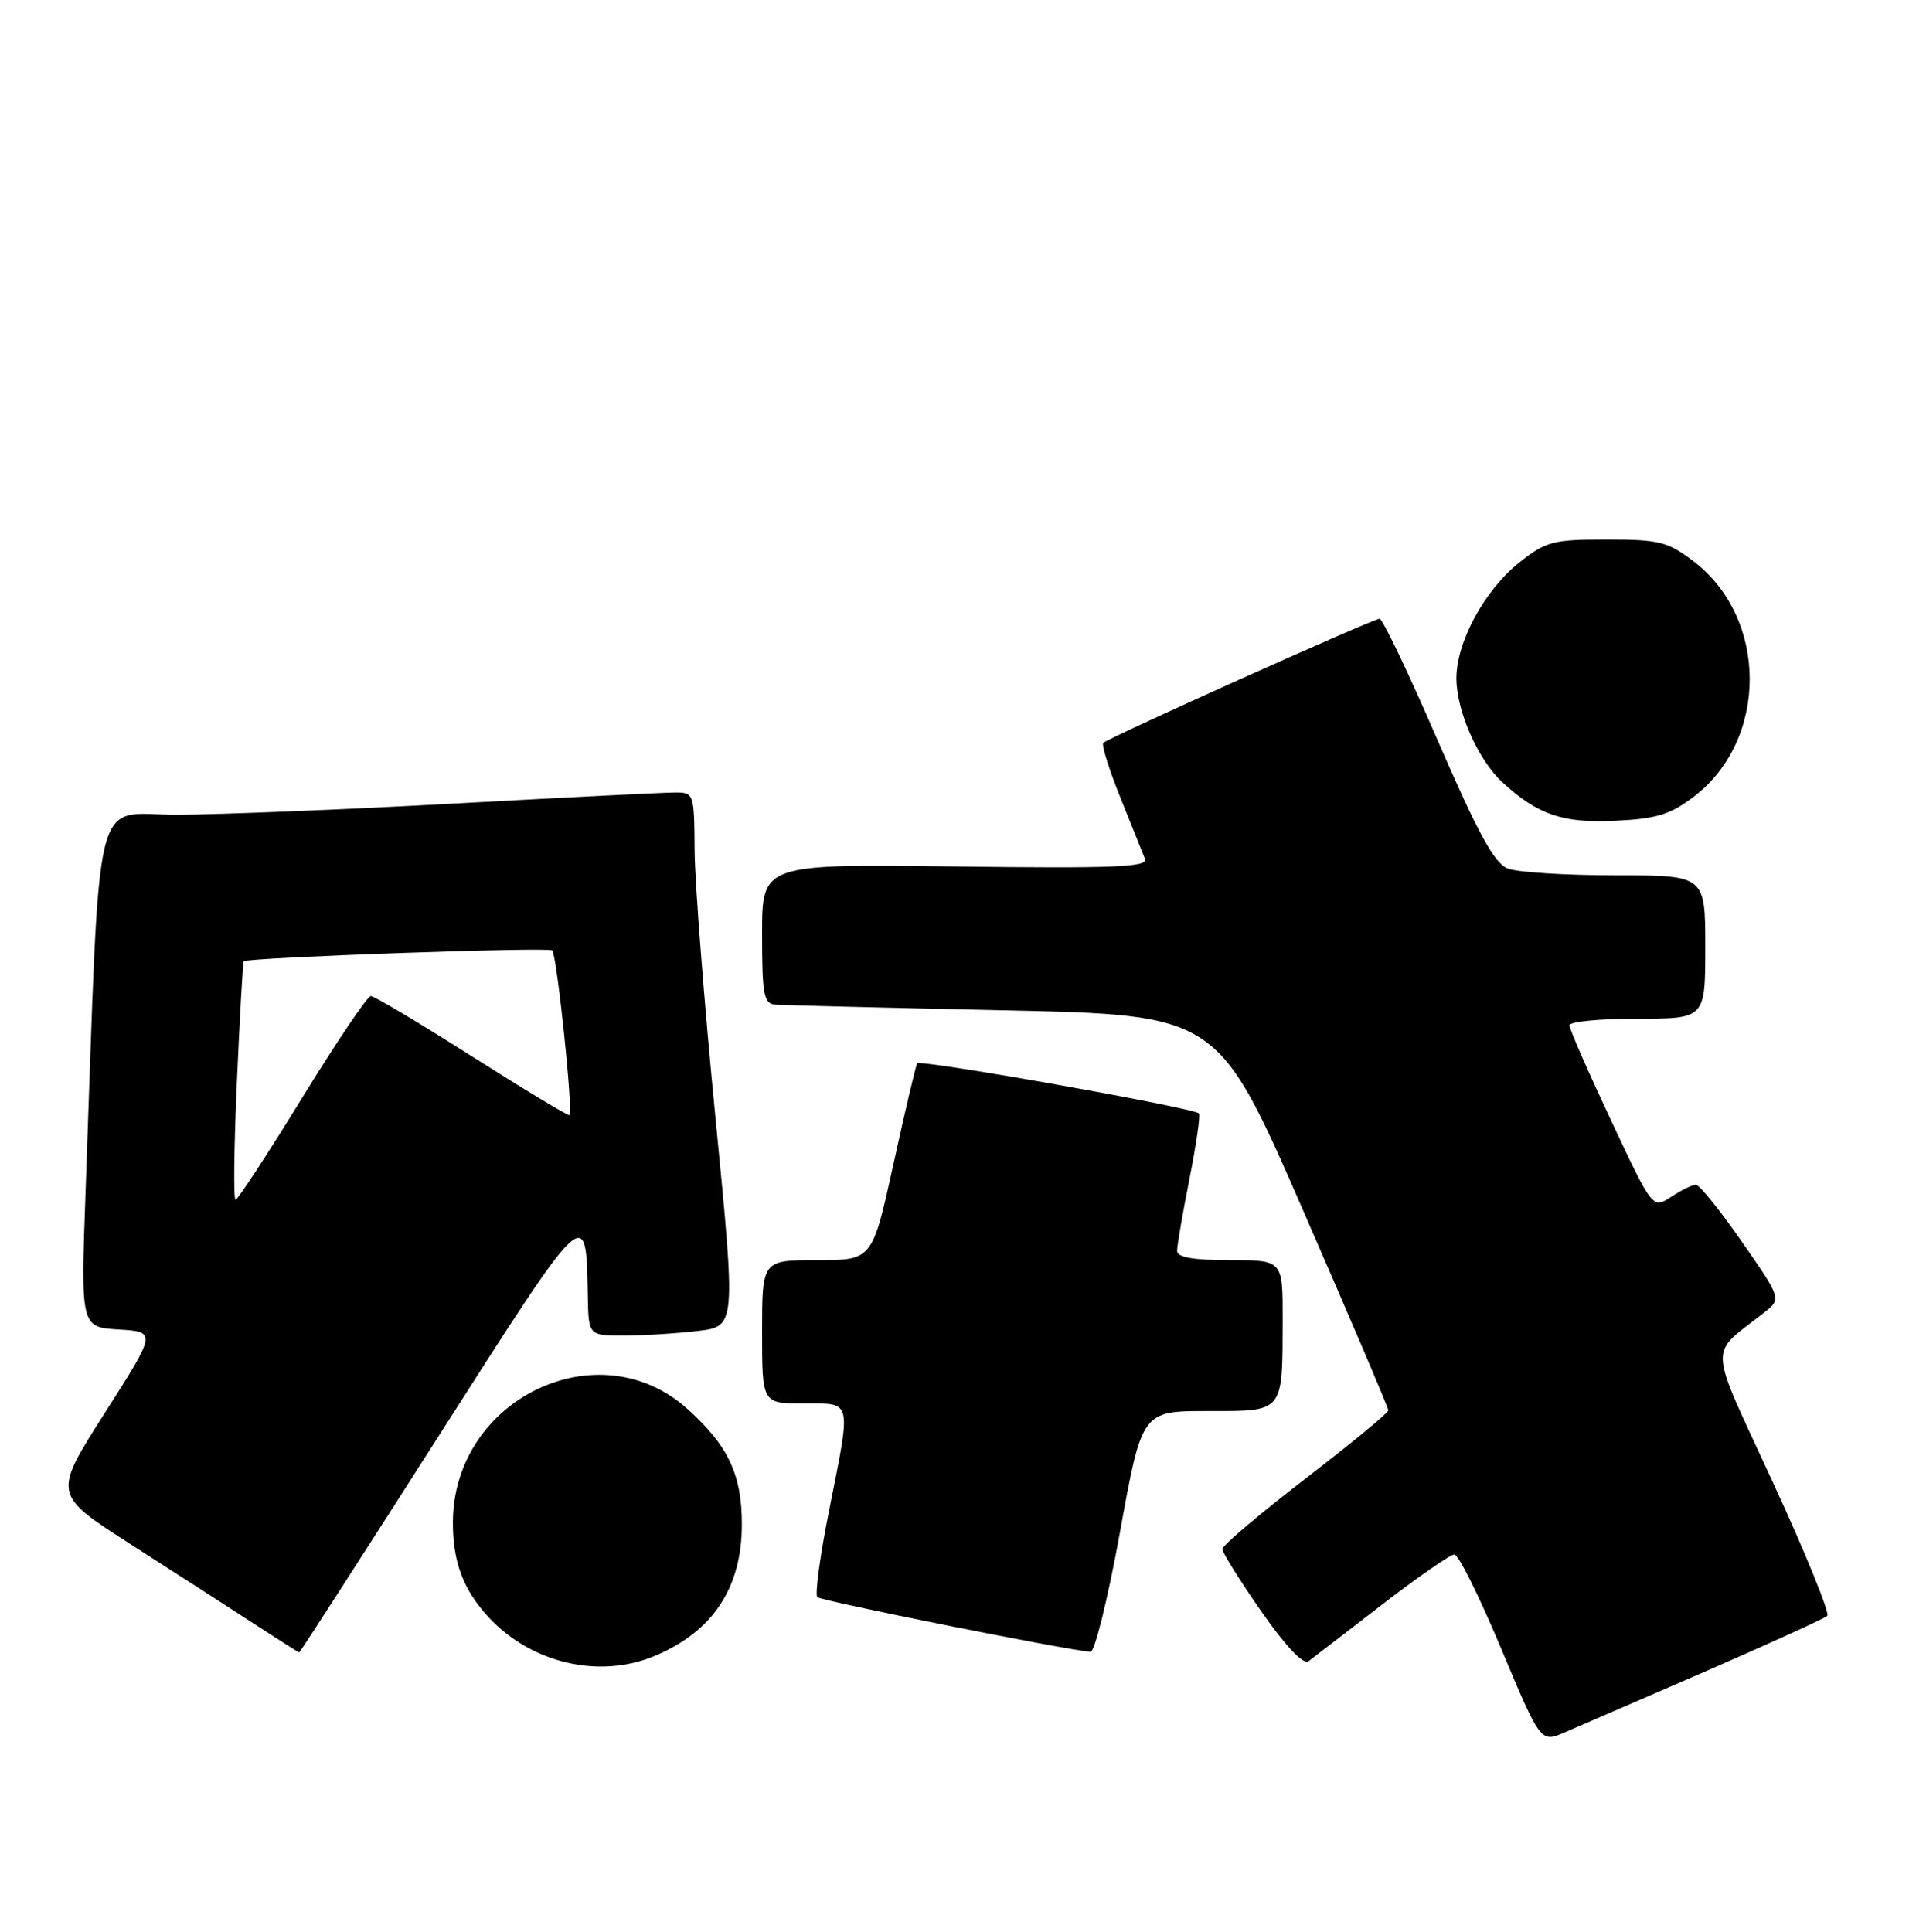 <?xml version="1.0" encoding="UTF-8" standalone="no"?>
<!DOCTYPE svg PUBLIC "-//W3C//DTD SVG 1.1//EN" "http://www.w3.org/Graphics/SVG/1.1/DTD/svg11.dtd" >
<svg xmlns="http://www.w3.org/2000/svg" xmlns:xlink="http://www.w3.org/1999/xlink" version="1.1" viewBox="0 0 253 256">
 <g >
 <path fill="currentColor"
d=" M 226.00 221.51 C 234.53 217.80 241.80 214.48 242.17 214.14 C 242.53 213.79 239.30 205.85 234.99 196.50 C 226.24 177.52 226.36 179.82 233.80 173.95 C 236.11 172.13 236.11 172.13 230.85 164.56 C 227.96 160.40 225.22 157.00 224.76 157.00 C 224.30 157.00 222.83 157.72 221.48 158.61 C 219.02 160.21 219.02 160.21 213.51 148.48 C 210.48 142.03 208.00 136.36 208.00 135.88 C 208.00 135.39 212.05 135.00 217.00 135.00 C 226.00 135.00 226.00 135.00 226.00 125.50 C 226.00 116.00 226.00 116.00 214.07 116.00 C 207.50 116.00 201.09 115.60 199.82 115.10 C 198.04 114.41 195.89 110.47 190.53 98.10 C 186.70 89.25 183.24 82.00 182.84 82.00 C 181.99 82.00 146.91 97.75 146.22 98.45 C 145.96 98.70 146.98 101.97 148.49 105.71 C 149.99 109.44 151.46 113.10 151.75 113.83 C 152.18 114.91 147.63 115.10 126.64 114.83 C 101.00 114.50 101.00 114.50 101.00 123.75 C 101.00 131.84 101.22 133.02 102.75 133.14 C 103.71 133.21 117.30 133.55 132.95 133.89 C 161.40 134.50 161.40 134.50 172.70 160.41 C 178.92 174.66 184.00 186.58 184.00 186.91 C 184.00 187.23 179.05 191.31 173.00 195.96 C 166.95 200.62 162.00 204.81 162.00 205.29 C 162.00 205.76 164.33 209.48 167.17 213.56 C 170.43 218.23 172.74 220.66 173.42 220.15 C 174.01 219.70 178.39 216.34 183.14 212.67 C 187.90 209.00 192.22 206.00 192.75 206.00 C 193.29 206.00 196.07 211.61 198.95 218.48 C 204.18 230.95 204.18 230.95 207.34 229.60 C 209.08 228.85 217.47 225.21 226.00 221.51 Z  M 86.77 219.45 C 94.47 216.23 98.32 210.42 98.32 202.00 C 98.32 195.43 96.53 191.61 91.14 186.75 C 79.37 176.11 60.11 185.36 60.02 201.68 C 59.99 206.99 61.41 210.73 64.81 214.38 C 70.48 220.44 79.44 222.52 86.77 219.45 Z  M 58.13 190.32 C 77.96 159.26 77.67 159.54 77.90 171.75 C 78.00 177.00 78.00 177.00 82.75 176.99 C 85.36 176.99 89.76 176.71 92.51 176.38 C 97.53 175.78 97.53 175.78 94.82 148.14 C 93.33 132.94 92.09 117.01 92.06 112.75 C 92.00 105.00 92.00 105.00 89.25 105.03 C 87.74 105.04 74.58 105.70 60.00 106.50 C 45.42 107.30 28.96 107.96 23.40 107.97 C 12.11 108.00 13.33 102.95 11.35 157.69 C 10.69 175.88 10.69 175.88 15.72 176.19 C 20.75 176.50 20.75 176.50 13.88 187.27 C 7.01 198.04 7.01 198.04 17.25 204.61 C 22.89 208.22 30.20 212.94 33.50 215.08 C 36.80 217.23 39.57 218.99 39.66 218.99 C 39.75 219.00 48.06 206.09 58.13 190.32 Z  M 148.44 203.00 C 151.34 187.00 151.34 187.00 160.05 187.00 C 170.25 187.00 169.96 187.35 169.99 174.75 C 170.00 167.00 170.00 167.00 163.00 167.00 C 158.07 167.00 156.00 166.63 156.00 165.75 C 156.00 165.06 156.74 160.78 157.64 156.23 C 158.54 151.67 159.11 147.77 158.89 147.55 C 158.12 146.79 121.90 140.35 121.55 140.92 C 121.36 141.24 119.95 147.24 118.41 154.25 C 115.62 167.00 115.62 167.00 108.31 167.00 C 101.00 167.00 101.00 167.00 101.00 176.50 C 101.00 186.00 101.00 186.00 106.50 186.00 C 113.03 186.00 112.85 185.24 109.86 200.27 C 108.68 206.20 107.99 211.32 108.32 211.66 C 108.82 212.16 141.02 218.61 144.52 218.91 C 145.08 218.96 146.84 211.80 148.44 203.00 Z  M 224.47 105.59 C 234.37 98.04 234.36 81.95 224.44 74.38 C 221.02 71.78 219.91 71.50 212.92 71.50 C 205.80 71.50 204.88 71.74 201.34 74.56 C 196.71 78.24 192.99 85.13 193.02 89.96 C 193.05 94.30 195.92 100.75 199.12 103.68 C 203.81 107.99 207.14 109.12 214.11 108.77 C 219.55 108.51 221.38 107.94 224.47 105.59 Z  M 31.40 143.28 C 31.78 134.64 32.19 127.49 32.30 127.39 C 32.89 126.89 72.61 125.48 73.18 125.95 C 73.79 126.45 75.96 147.12 75.48 147.78 C 75.36 147.94 69.57 144.45 62.61 140.03 C 55.65 135.61 49.59 132.00 49.15 132.00 C 48.70 132.00 44.60 138.07 40.04 145.50 C 35.47 152.93 31.50 159.00 31.22 159.00 C 30.93 159.00 31.01 151.93 31.40 143.28 Z "/>
</g>
</svg>